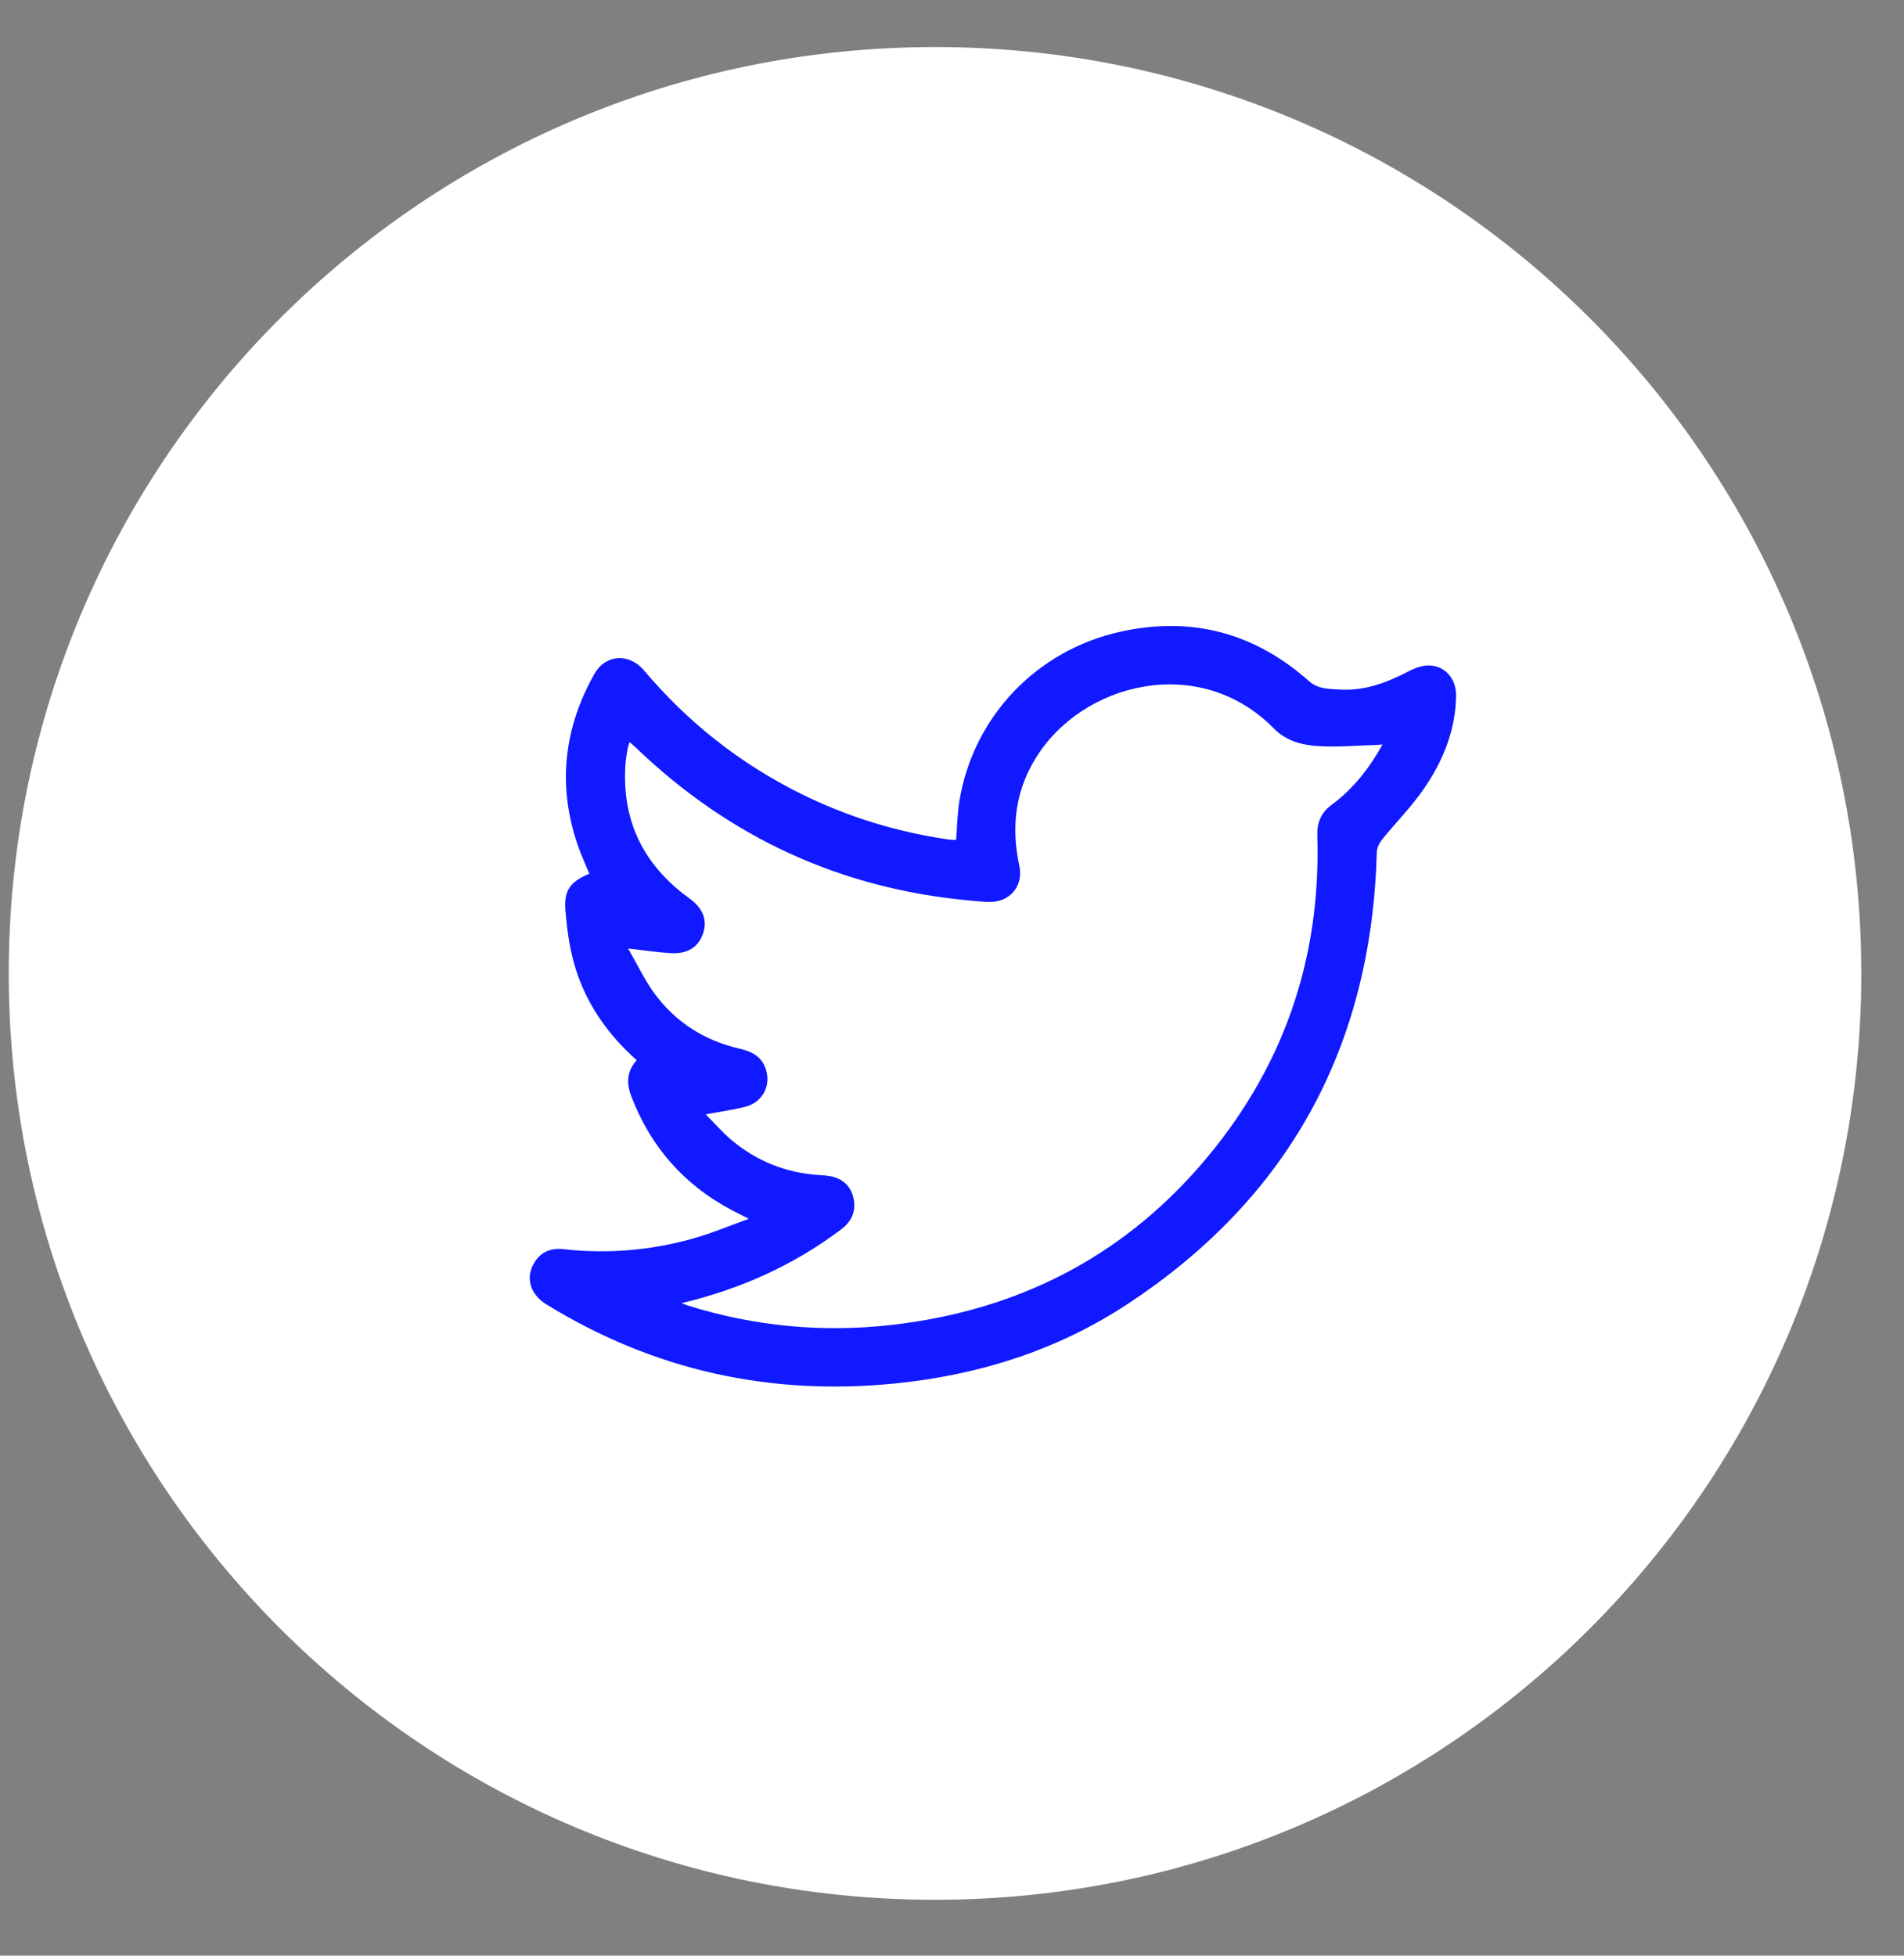 <svg width="37" height="38" viewBox="0 0 37 38" fill="none" xmlns="http://www.w3.org/2000/svg">
<rect x="0" y="0" width="37" height="38" fill="#808080" stroke="none"/>
<g clip-path="url(#clip0_6_900)">
<g clip-path="url(#clip1_6_900)">
<g clip-path="url(#clip2_6_900)">
<path d="M18.17 36.914C28.111 36.914 36.17 28.855 36.17 18.914C36.17 8.972 28.111 0.914 18.17 0.914C8.229 0.914 0.17 8.972 0.17 18.914C0.17 28.855 8.229 36.914 18.17 36.914Z" fill="white"/>
<path d="M12.372 20.6C11.781 20.073 11.357 19.452 11.151 18.702C11.061 18.375 11.015 18.03 10.988 17.691C10.957 17.296 11.078 17.137 11.452 16.977C11.375 16.789 11.289 16.603 11.223 16.411C10.831 15.256 10.956 14.149 11.552 13.093C11.767 12.713 12.225 12.683 12.516 13.028C13.368 14.037 14.383 14.838 15.565 15.424C16.473 15.874 17.431 16.167 18.433 16.312C18.479 16.319 18.526 16.318 18.58 16.32C18.6 16.068 18.603 15.82 18.642 15.578C18.904 13.938 20.137 12.633 21.781 12.273C23.16 11.97 24.383 12.298 25.439 13.236C25.611 13.39 25.821 13.385 26.023 13.398C26.511 13.43 26.951 13.266 27.377 13.042C27.498 12.979 27.645 12.925 27.777 12.93C28.089 12.941 28.298 13.192 28.295 13.514C28.288 14.19 28.04 14.79 27.666 15.332C27.429 15.676 27.13 15.976 26.866 16.302C26.81 16.373 26.757 16.471 26.755 16.558C26.653 20.331 25.052 23.28 21.891 25.352C20.533 26.242 19.015 26.718 17.399 26.881C14.969 27.126 12.706 26.629 10.621 25.347C10.293 25.145 10.202 24.811 10.395 24.516C10.525 24.317 10.715 24.246 10.946 24.272C11.846 24.372 12.731 24.291 13.597 24.027C13.905 23.932 14.204 23.808 14.552 23.682C14.409 23.609 14.317 23.564 14.225 23.516C13.296 23.026 12.647 22.288 12.27 21.308C12.172 21.055 12.174 20.823 12.372 20.6ZM13.248 25.321C13.285 25.335 13.32 25.352 13.356 25.364C14.656 25.772 15.984 25.898 17.337 25.743C19.731 25.468 21.755 24.461 23.335 22.635C24.92 20.803 25.675 18.661 25.599 16.234C25.591 15.982 25.673 15.789 25.878 15.638C26.294 15.331 26.604 14.934 26.867 14.467C26.802 14.471 26.762 14.474 26.722 14.476C26.368 14.486 26.012 14.518 25.66 14.5C25.329 14.484 25.006 14.412 24.754 14.154C23.31 12.684 21.019 13.257 20.116 14.748C19.724 15.394 19.65 16.088 19.808 16.818C19.894 17.219 19.624 17.536 19.213 17.526C19.094 17.523 18.977 17.509 18.858 17.499C16.343 17.272 14.178 16.276 12.357 14.527C12.321 14.493 12.283 14.461 12.234 14.418C12.217 14.476 12.202 14.515 12.195 14.556C12.179 14.655 12.161 14.755 12.154 14.854C12.081 15.95 12.505 16.81 13.39 17.451C13.661 17.647 13.75 17.871 13.663 18.135C13.575 18.399 13.365 18.539 13.038 18.521C12.781 18.506 12.526 18.466 12.206 18.431C12.39 18.749 12.531 19.05 12.725 19.313C13.137 19.87 13.697 20.221 14.374 20.377C14.591 20.427 14.778 20.512 14.868 20.735C15 21.065 14.837 21.411 14.488 21.504C14.25 21.566 14.005 21.598 13.714 21.653C13.893 21.832 14.041 22.006 14.214 22.151C14.704 22.562 15.272 22.79 15.913 22.832C16.019 22.839 16.129 22.845 16.228 22.878C16.436 22.947 16.559 23.105 16.593 23.319C16.631 23.558 16.538 23.743 16.345 23.889C15.419 24.587 14.385 25.048 13.247 25.321L13.248 25.321Z" fill="#1019FF"/>
</g>
</g>
</g>
<defs>
<clipPath id="clip0_6_900">
<rect width="36" height="37.13" fill="white" transform="translate(0.17 0.19)"/>
</clipPath>
<clipPath id="clip1_6_900">
<rect width="36" height="37.13" fill="white" transform="translate(0.17 0.19)"/>
</clipPath>
<clipPath id="clip2_6_900">
<rect width="36" height="37.125" fill="white" transform="translate(0.17 0.192)"/>
</clipPath>
</defs>
</svg>
